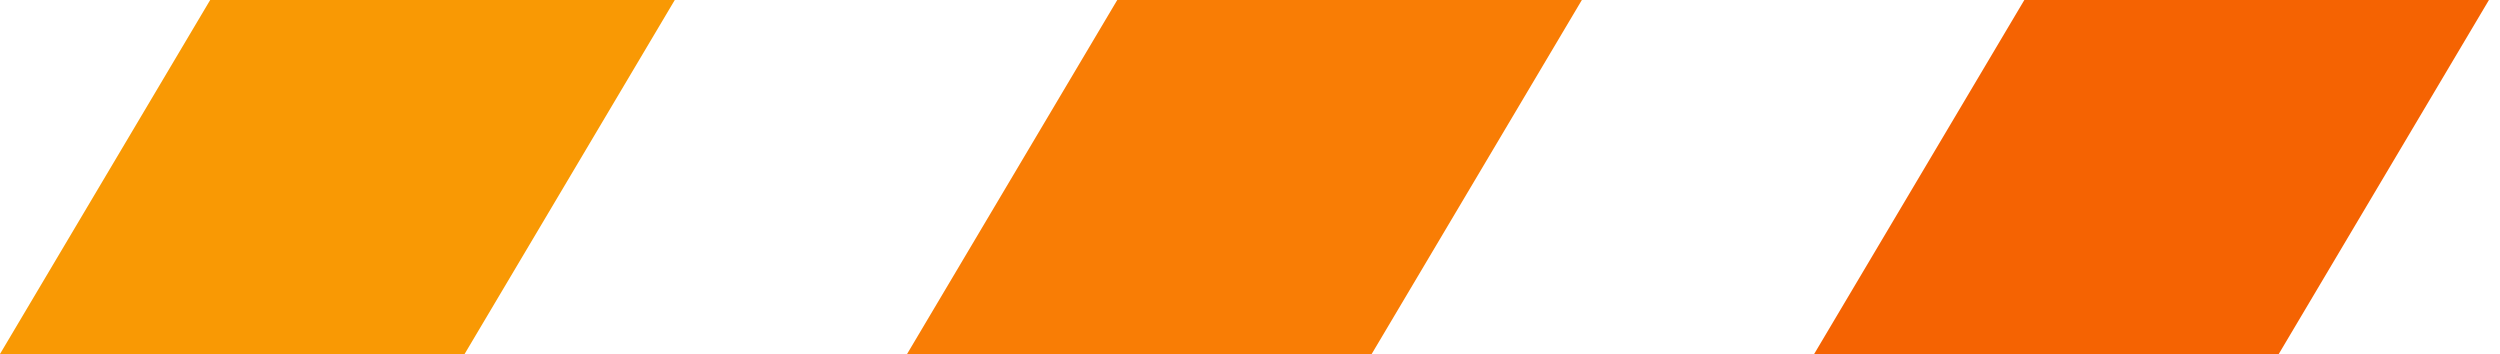 <svg width="113" height="16" viewBox="0 0 113 16" fill="none" xmlns="http://www.w3.org/2000/svg">
<path d="M21 16H0L9.5 0H30.5L21 16Z" fill="#F99904"/>
<path d="M62 16H41L50.5 0H71.5L62 16Z" fill="#F97D05"/>
<path d="M103 16H82L91.5 0H112.5L103 16Z" fill="#F56302"/>
</svg>

